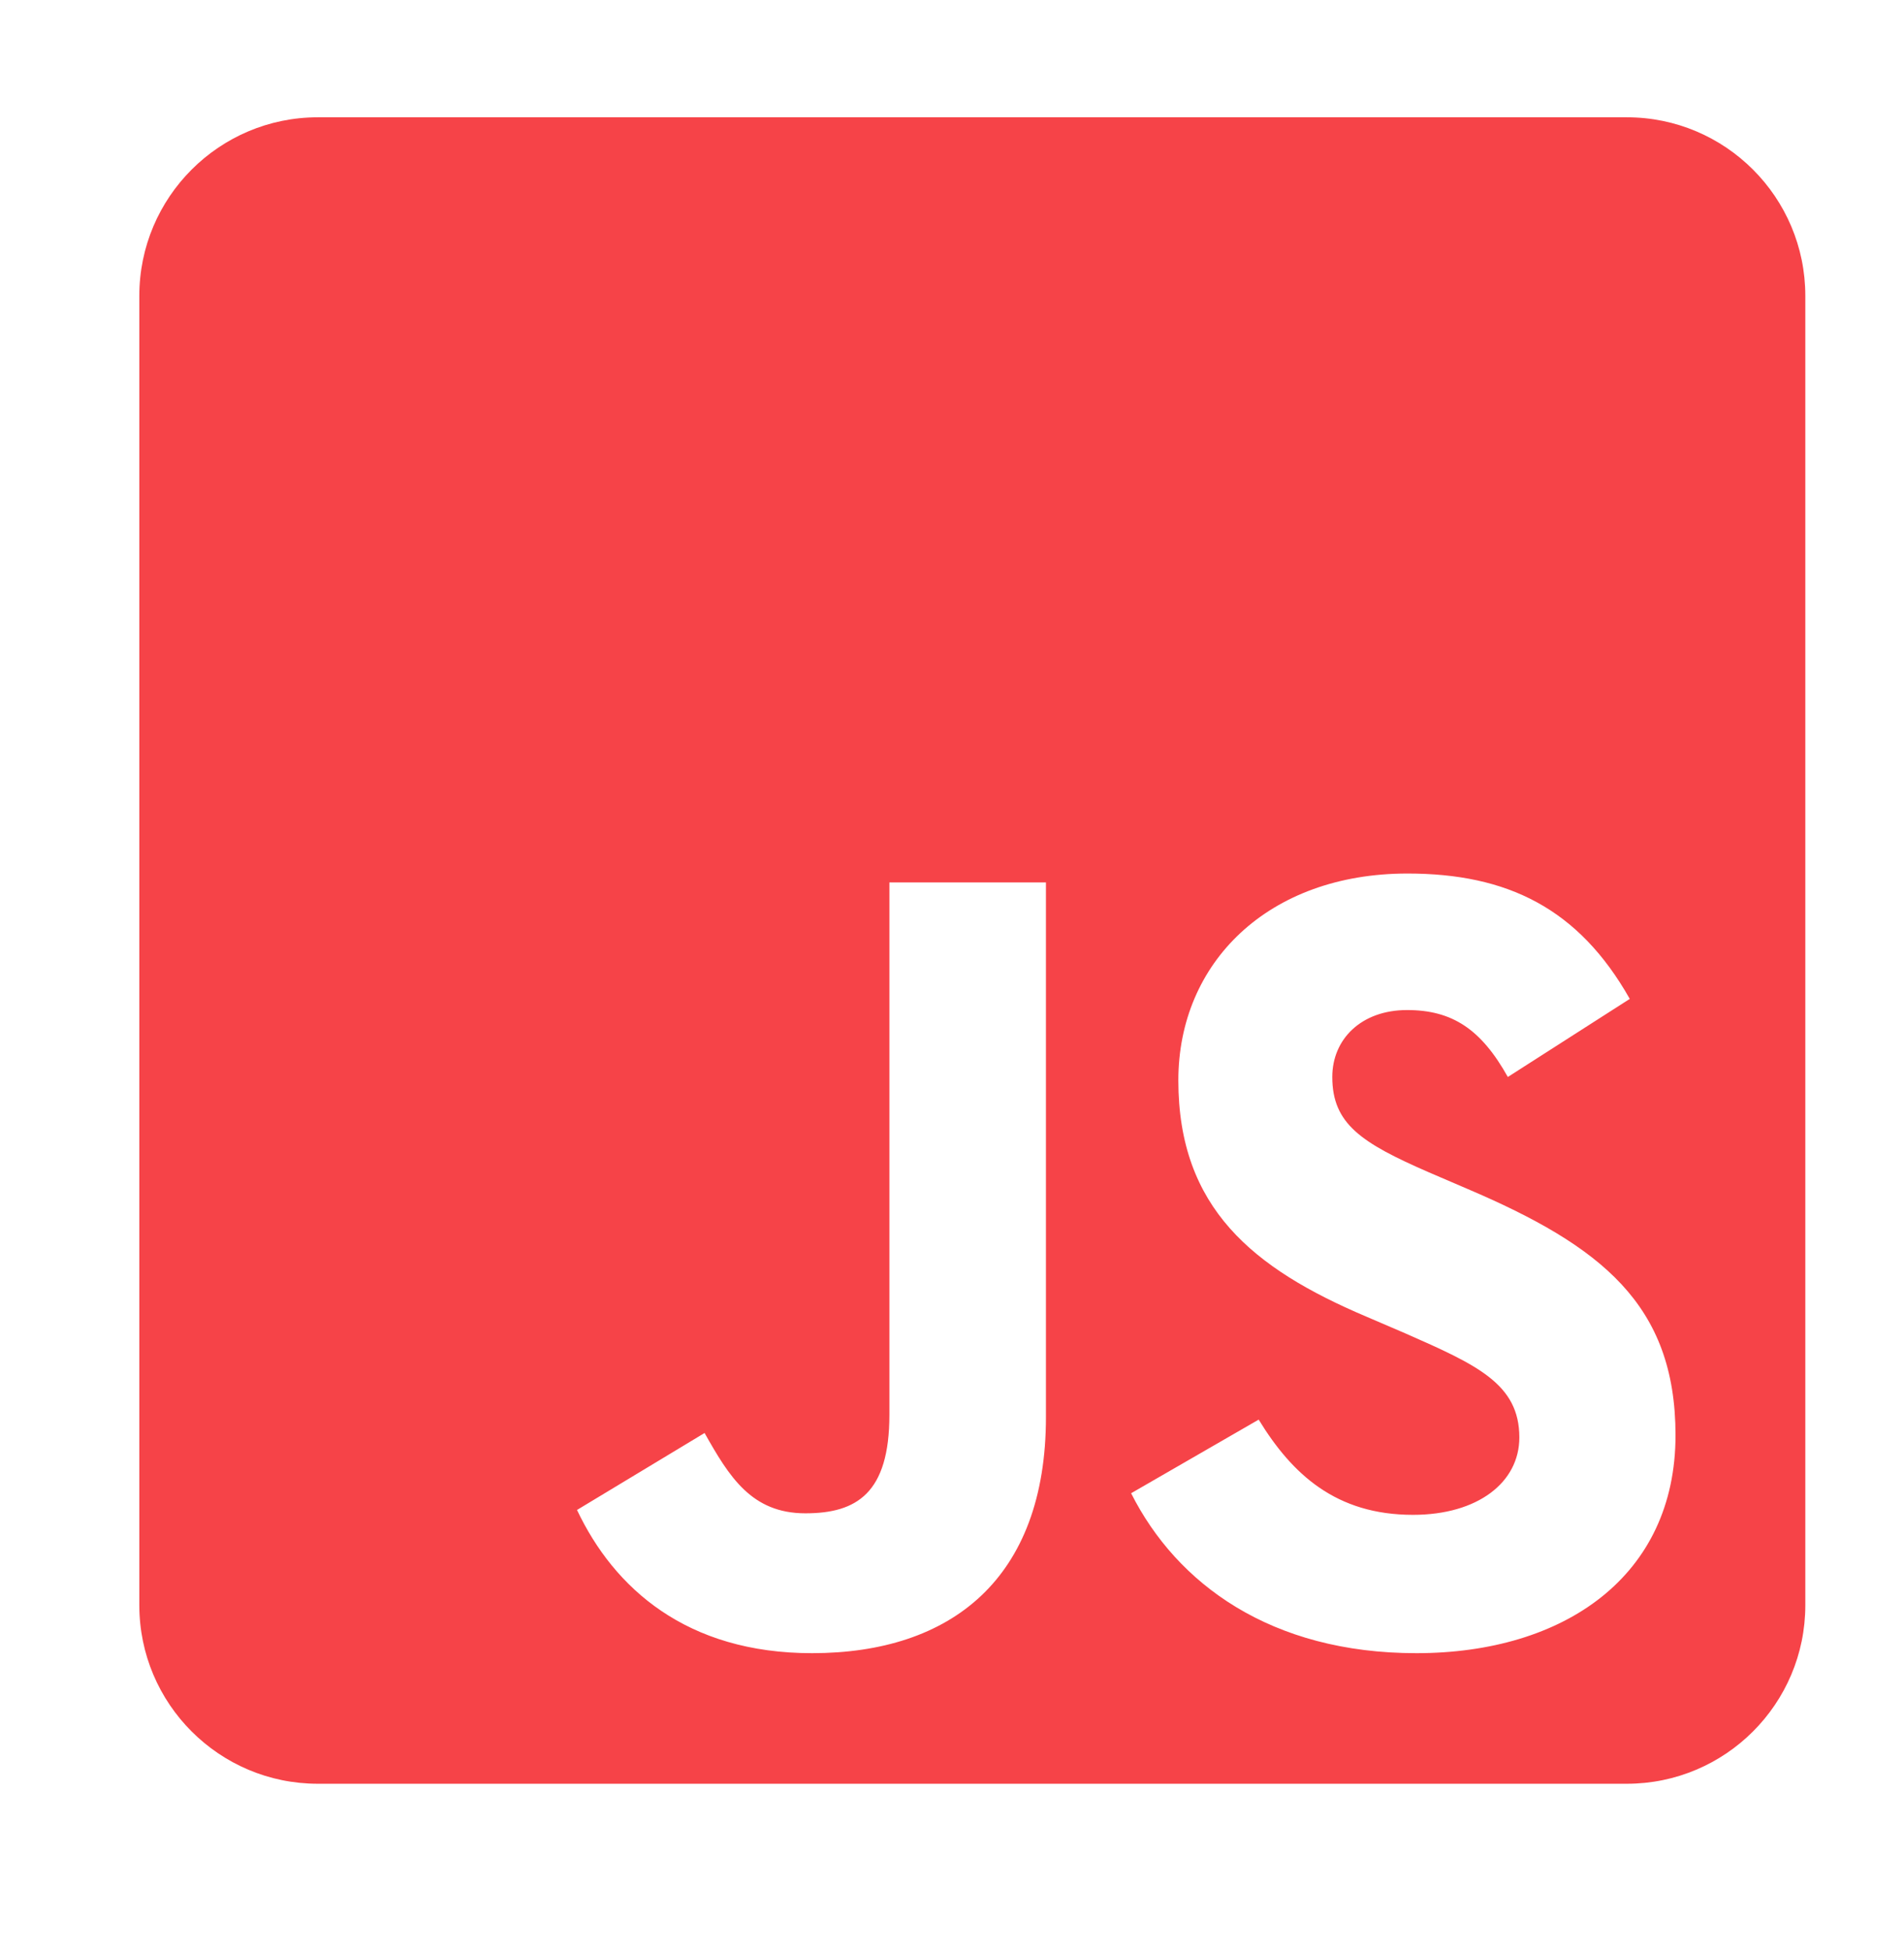 <svg width="41" height="42" viewBox="0 0 41 42" fill="none" xmlns="http://www.w3.org/2000/svg">
<path d="M35.031 2.525H6.844C4.722 2.525 3 4.247 3 6.369V34.556C3 36.678 4.722 38.4 6.844 38.4H35.031C37.153 38.4 38.875 36.678 38.875 34.556V6.369C38.875 4.247 37.153 2.525 35.031 2.525ZM22.523 30.504C22.523 33.996 20.473 35.589 17.486 35.589C14.787 35.589 13.226 34.196 12.425 32.506L15.172 30.849C15.7 31.786 16.181 32.578 17.342 32.578C18.447 32.578 19.152 32.146 19.152 30.456V18.997H22.523V30.504ZM30.499 35.589C27.368 35.589 25.342 34.1 24.357 32.146L27.104 30.561C27.824 31.738 28.769 32.611 30.427 32.611C31.82 32.611 32.717 31.914 32.717 30.945C32.717 29.792 31.804 29.383 30.259 28.703L29.418 28.342C26.983 27.309 25.374 26.004 25.374 23.257C25.374 20.727 27.304 18.805 30.307 18.805C32.453 18.805 33.99 19.55 35.095 21.504L32.469 23.185C31.892 22.152 31.268 21.744 30.299 21.744C29.314 21.744 28.689 22.369 28.689 23.185C28.689 24.194 29.314 24.603 30.763 25.235L31.604 25.596C34.471 26.821 36.08 28.078 36.08 30.897C36.08 33.924 33.694 35.589 30.499 35.589Z" fill="#F64348"/>
</svg>
